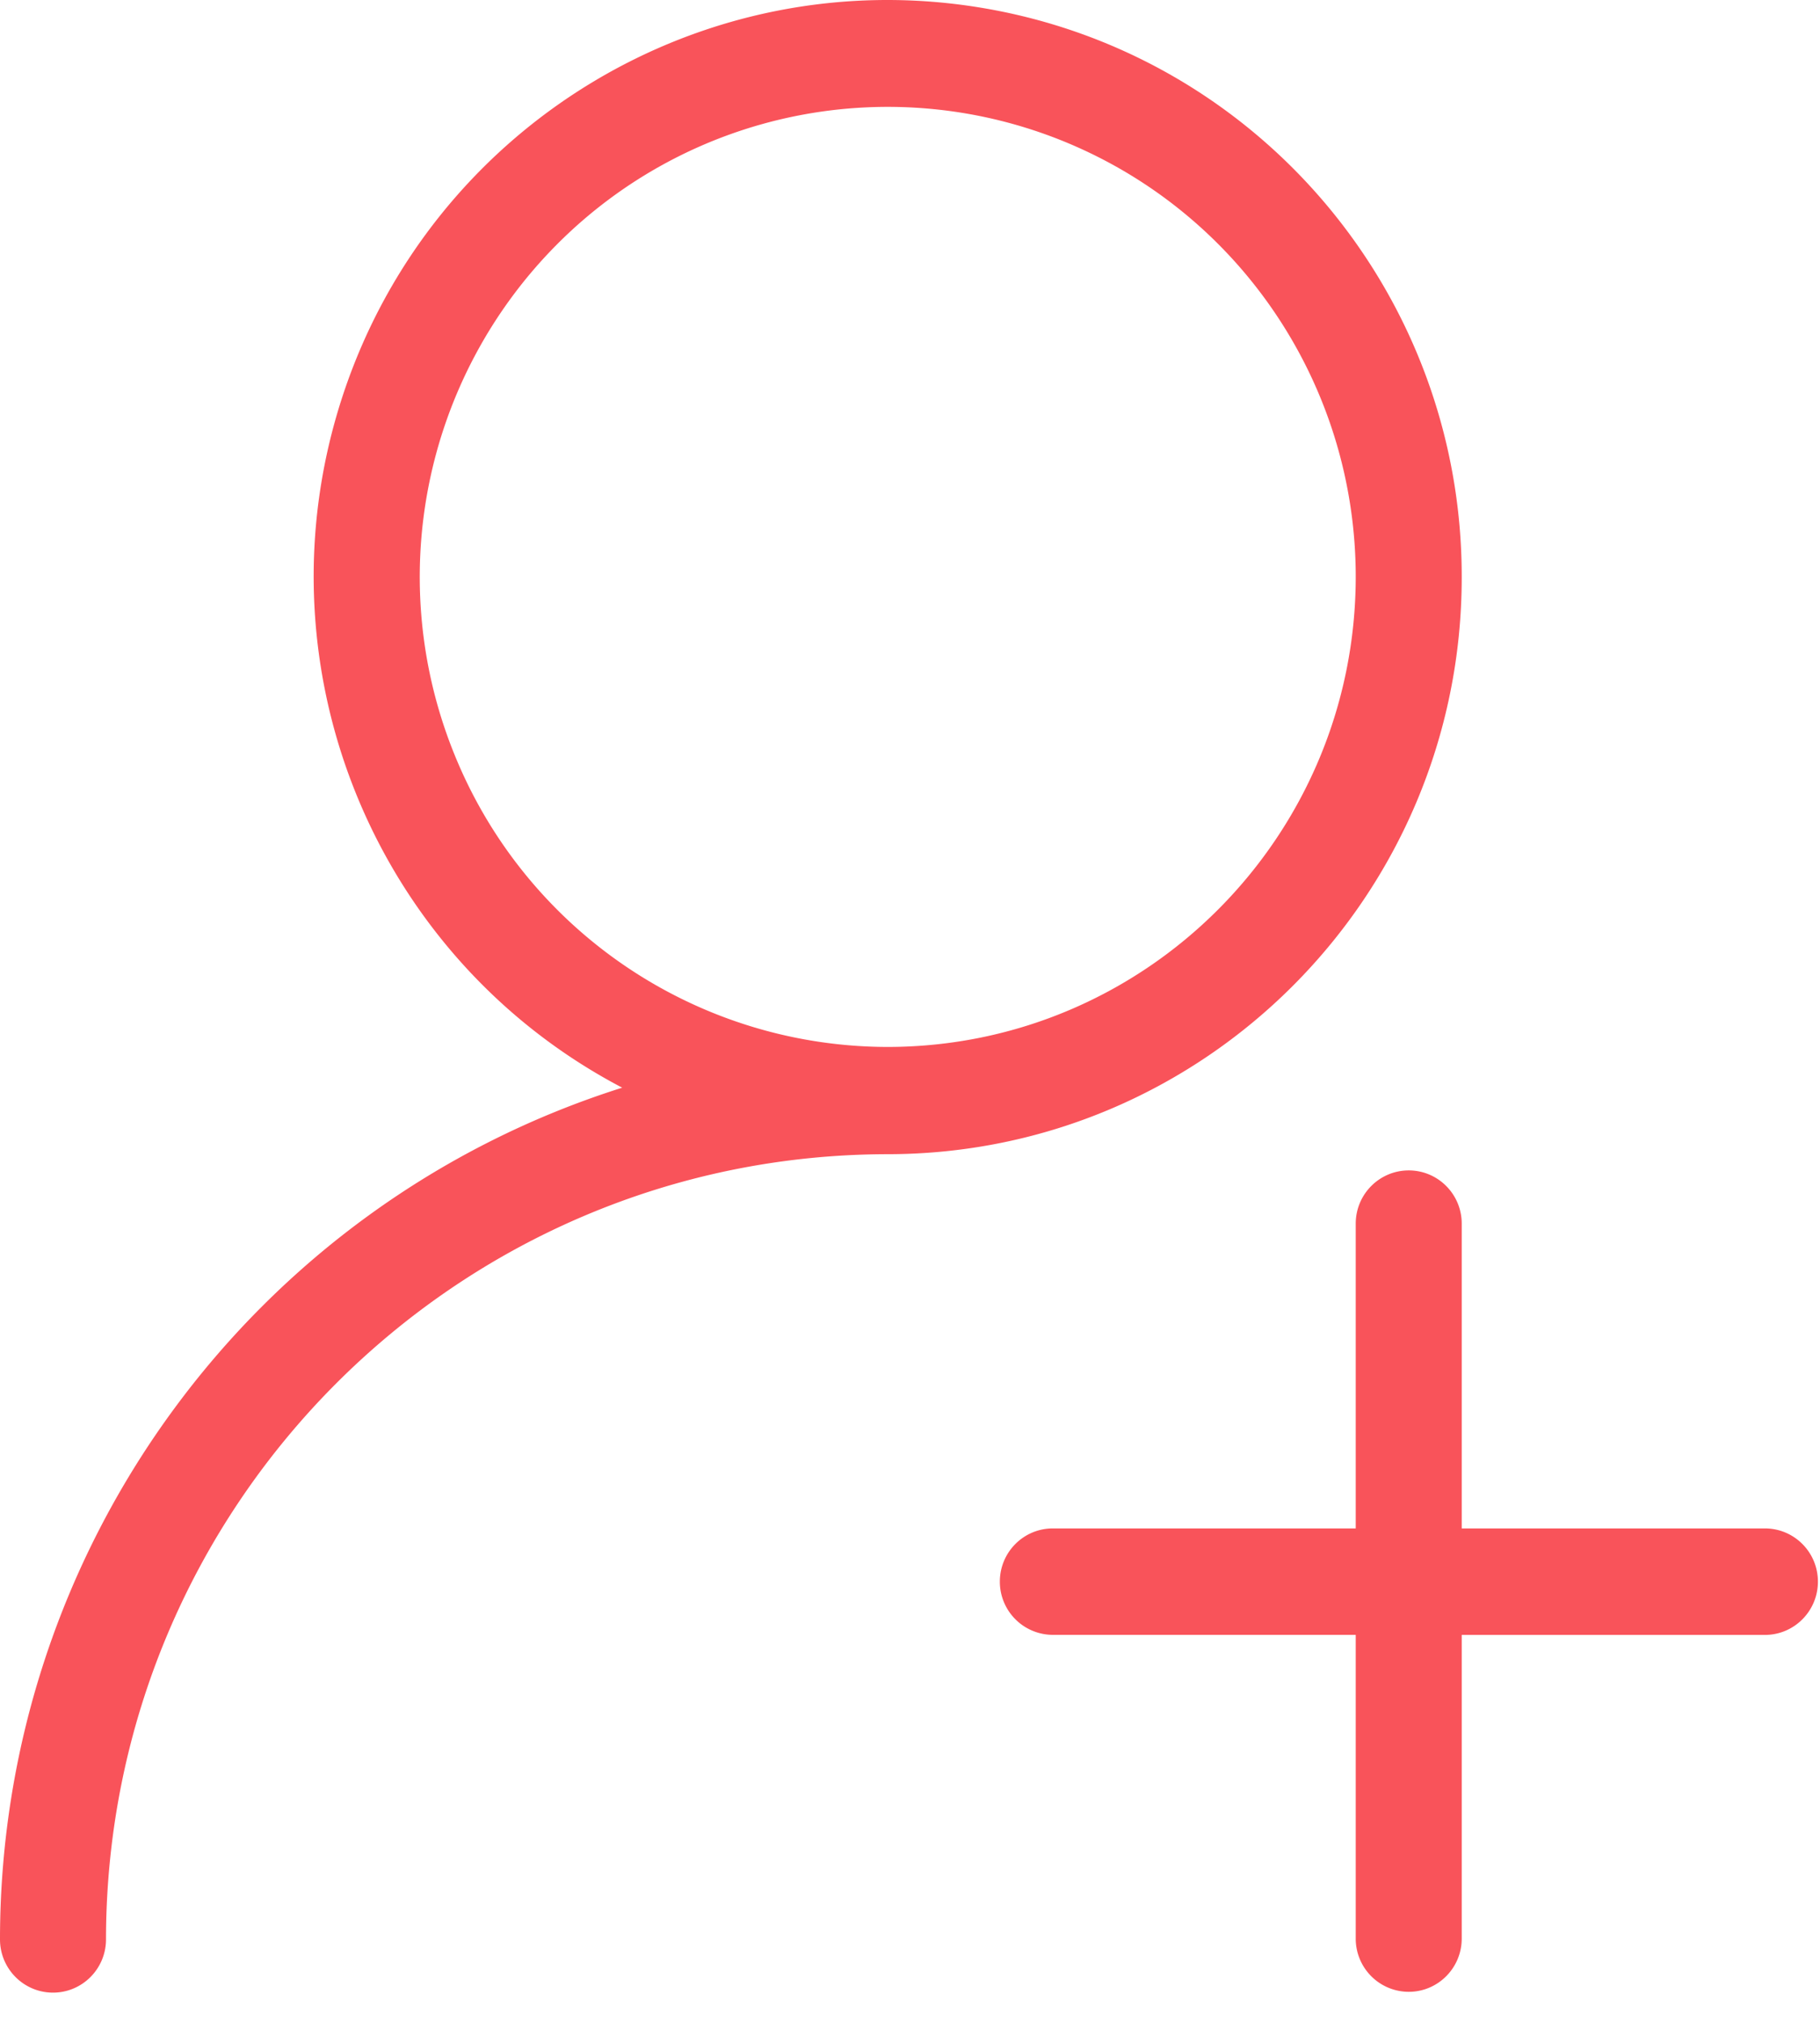 <svg xmlns="http://www.w3.org/2000/svg" width="54" height="60"><path fill="#F9535A" d="M43.37 17.112C43.375 8.72 37.315 1.565 29.065.222S12.814 3.746 10.178 11.709c-2.635 7.964.874 16.67 8.283 20.553C7.476 35.735.004 45.96 0 57.525c0 .872.704 1.579 1.573 1.579.868 0 1.572-.707 1.572-1.579.013-12.857 10.39-23.276 23.195-23.29 9.411-.008 17.035-7.673 17.03-17.123zM26.348 31.054a13.885 13.885 0 0 1-12.834-8.601 13.984 13.984 0 0 1 3.005-15.197A13.844 13.844 0 0 1 31.652 4.23c5.19 2.158 8.573 7.242 8.573 12.882-.008 7.693-6.215 13.929-13.877 13.942zm27.59 15.86c0 .872-.704 1.58-1.573 1.58H43.37V57.5c0 .872-.704 1.58-1.572 1.58a1.576 1.576 0 0 1-1.573-1.58v-9.008h-8.987a1.576 1.576 0 0 1-1.572-1.579c0-.872.704-1.578 1.572-1.578h8.987v-9.04c0-.872.704-1.579 1.573-1.579.868 0 1.572.707 1.572 1.579v9.04h8.995c.869 0 1.573.706 1.573 1.578z"/></svg>